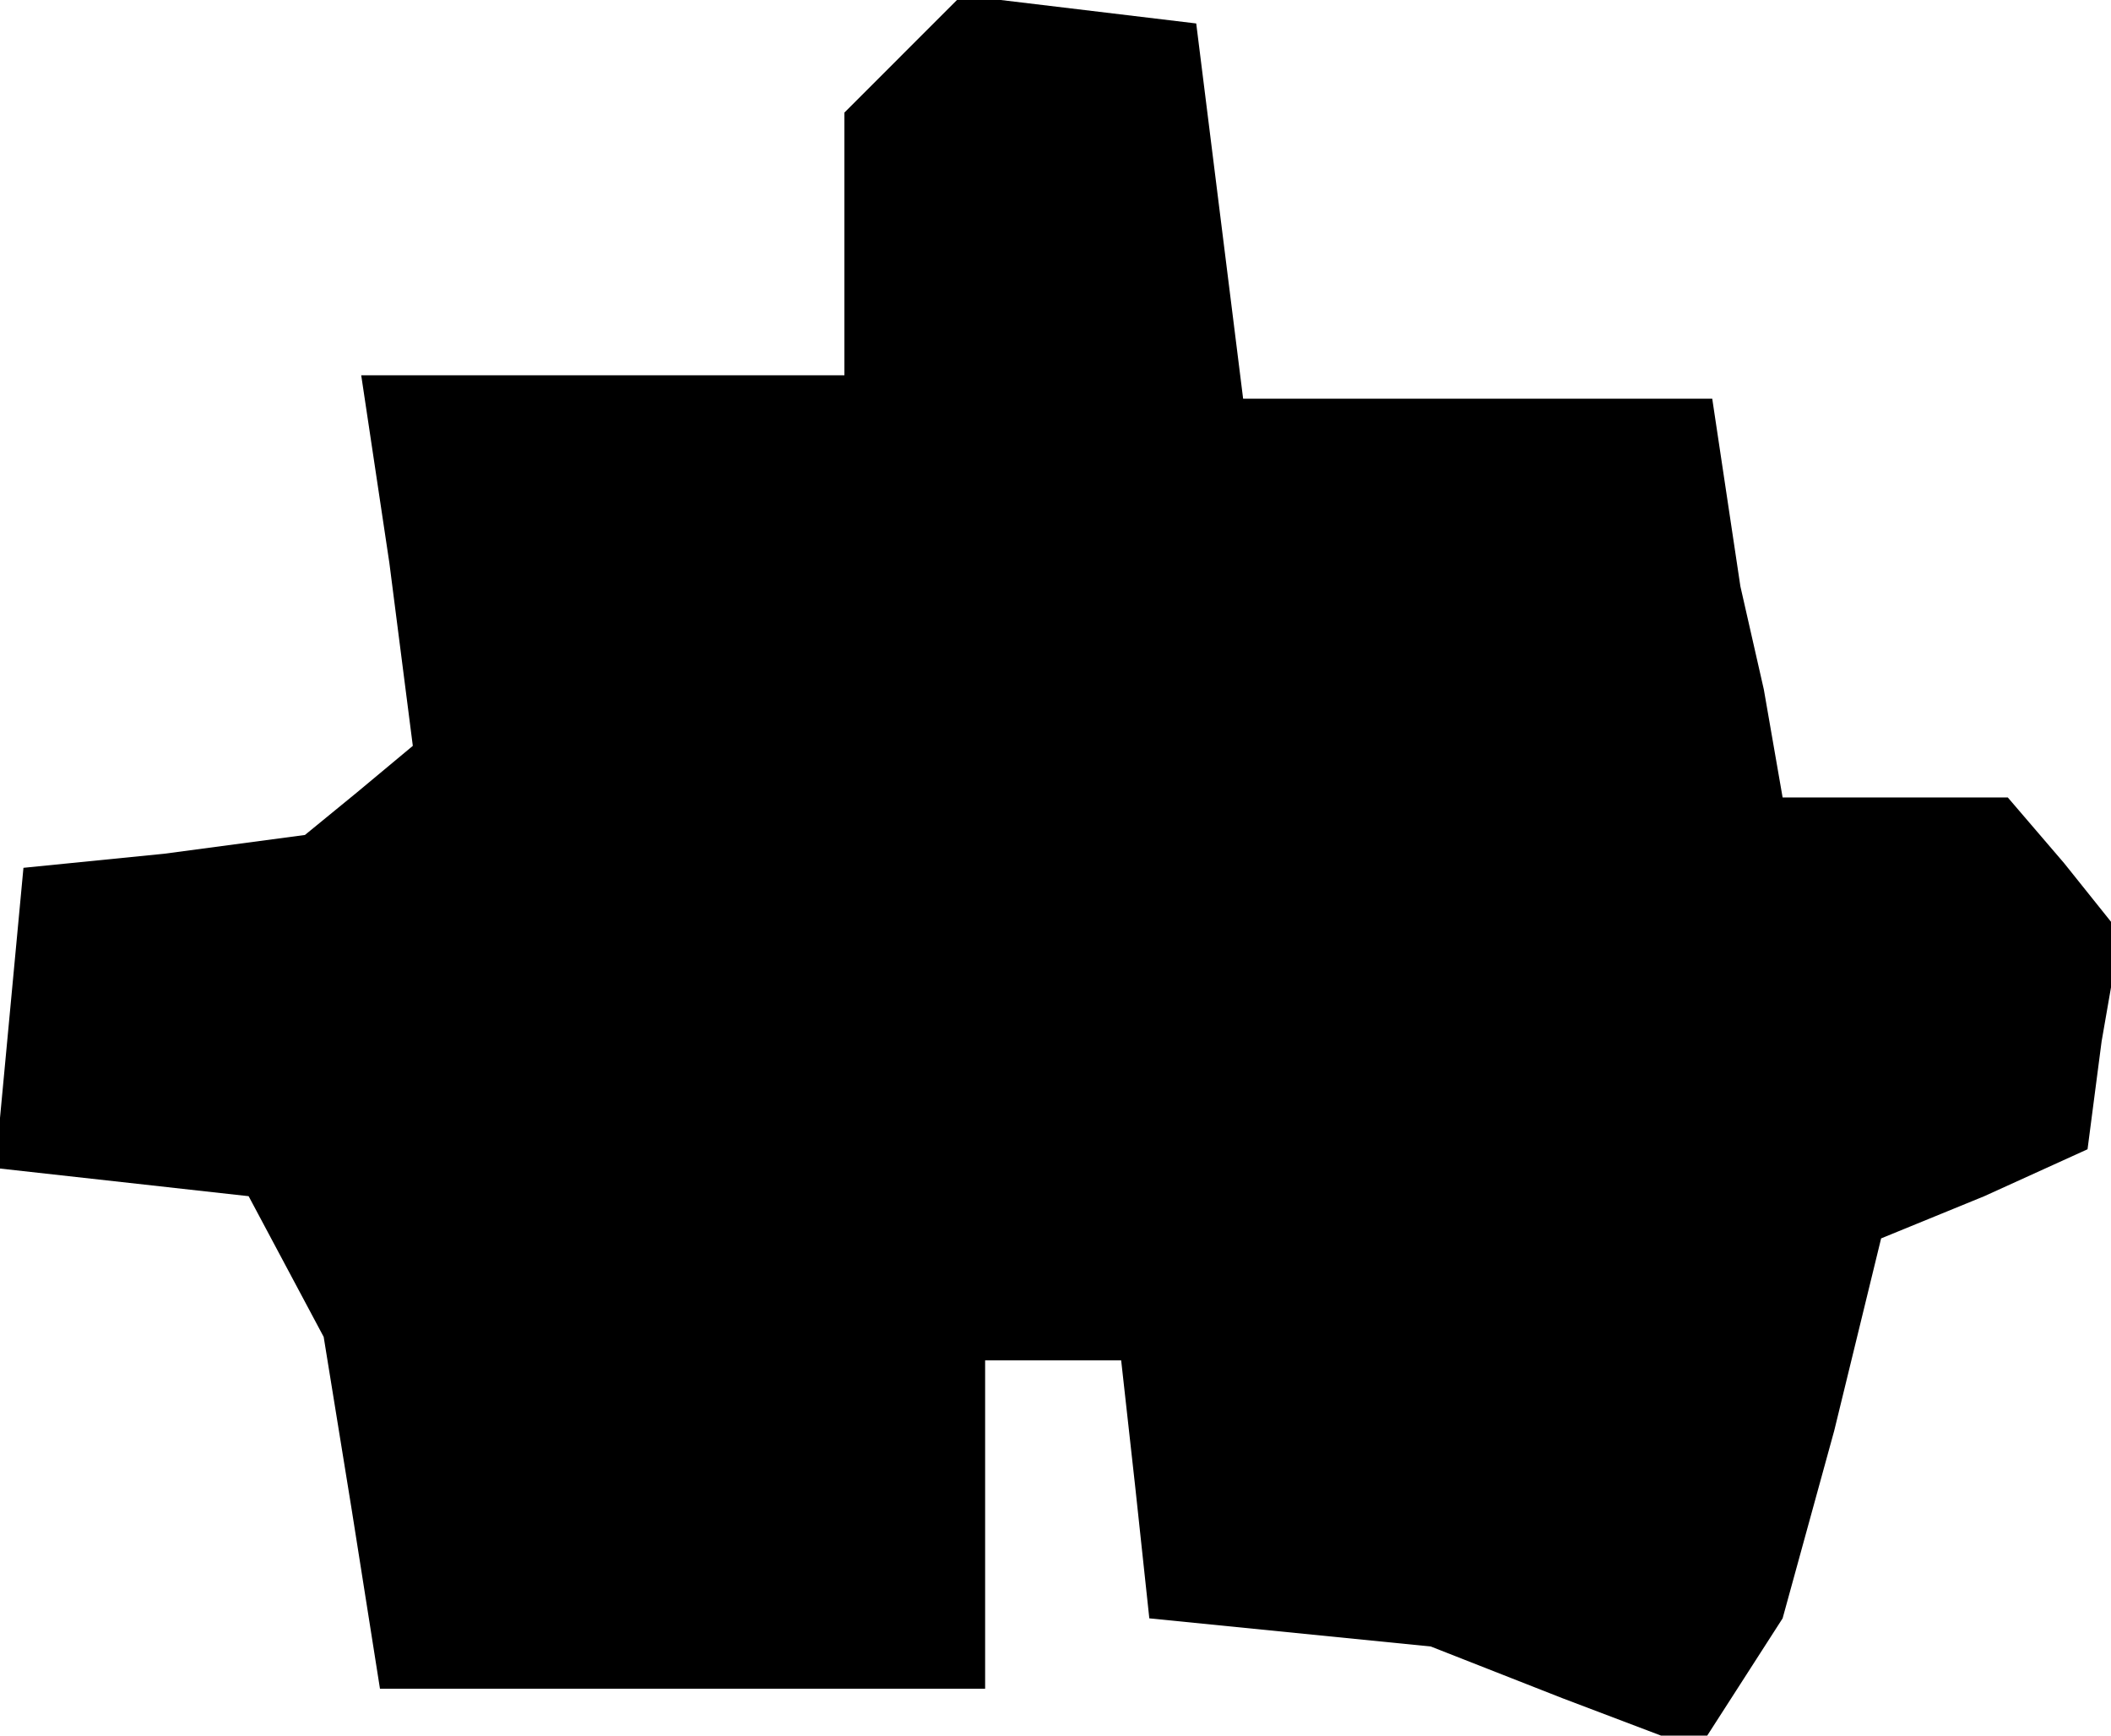<?xml version="1.0" standalone="no"?>
<!DOCTYPE svg PUBLIC "-//W3C//DTD SVG 20010904//EN"
 "http://www.w3.org/TR/2001/REC-SVG-20010904/DTD/svg10.dtd">
<svg version="1.0" xmlns="http://www.w3.org/2000/svg"
 width="45pt" height="37pt" viewBox="0 0 45 37"
 preserveAspectRatio="xMidYMid meet">
<g transform="translate(0,37) scale(0.1,-0.1)"
fill="#000000" stroke="none">
<path d="M192 358 l-12 -12 0 -28 0 -28 -51 0 -52 0 6 -40 5 -39 -12 -10 -11
-9 -30 -4 -30 -3 -3 -32 -3 -32 27 -3 27 -3 8 -15 8 -15 6 -37 6 -38 64 0 65
0 0 35 0 35 14 0 15 0 3 -27 3 -28 30 -3 30 -3 28 -11 29 -11 9 14 9 14 11 40
10 41 22 9 22 10 3 23 4 23 -12 15 -12 14 -24 0 -24 0 -4 23 -5 22 -3 20 -3
20 -50 0 -50 0 -5 40 -5 40 -25 3 -25 3 -13 -13z"/>
</g>
</svg>
